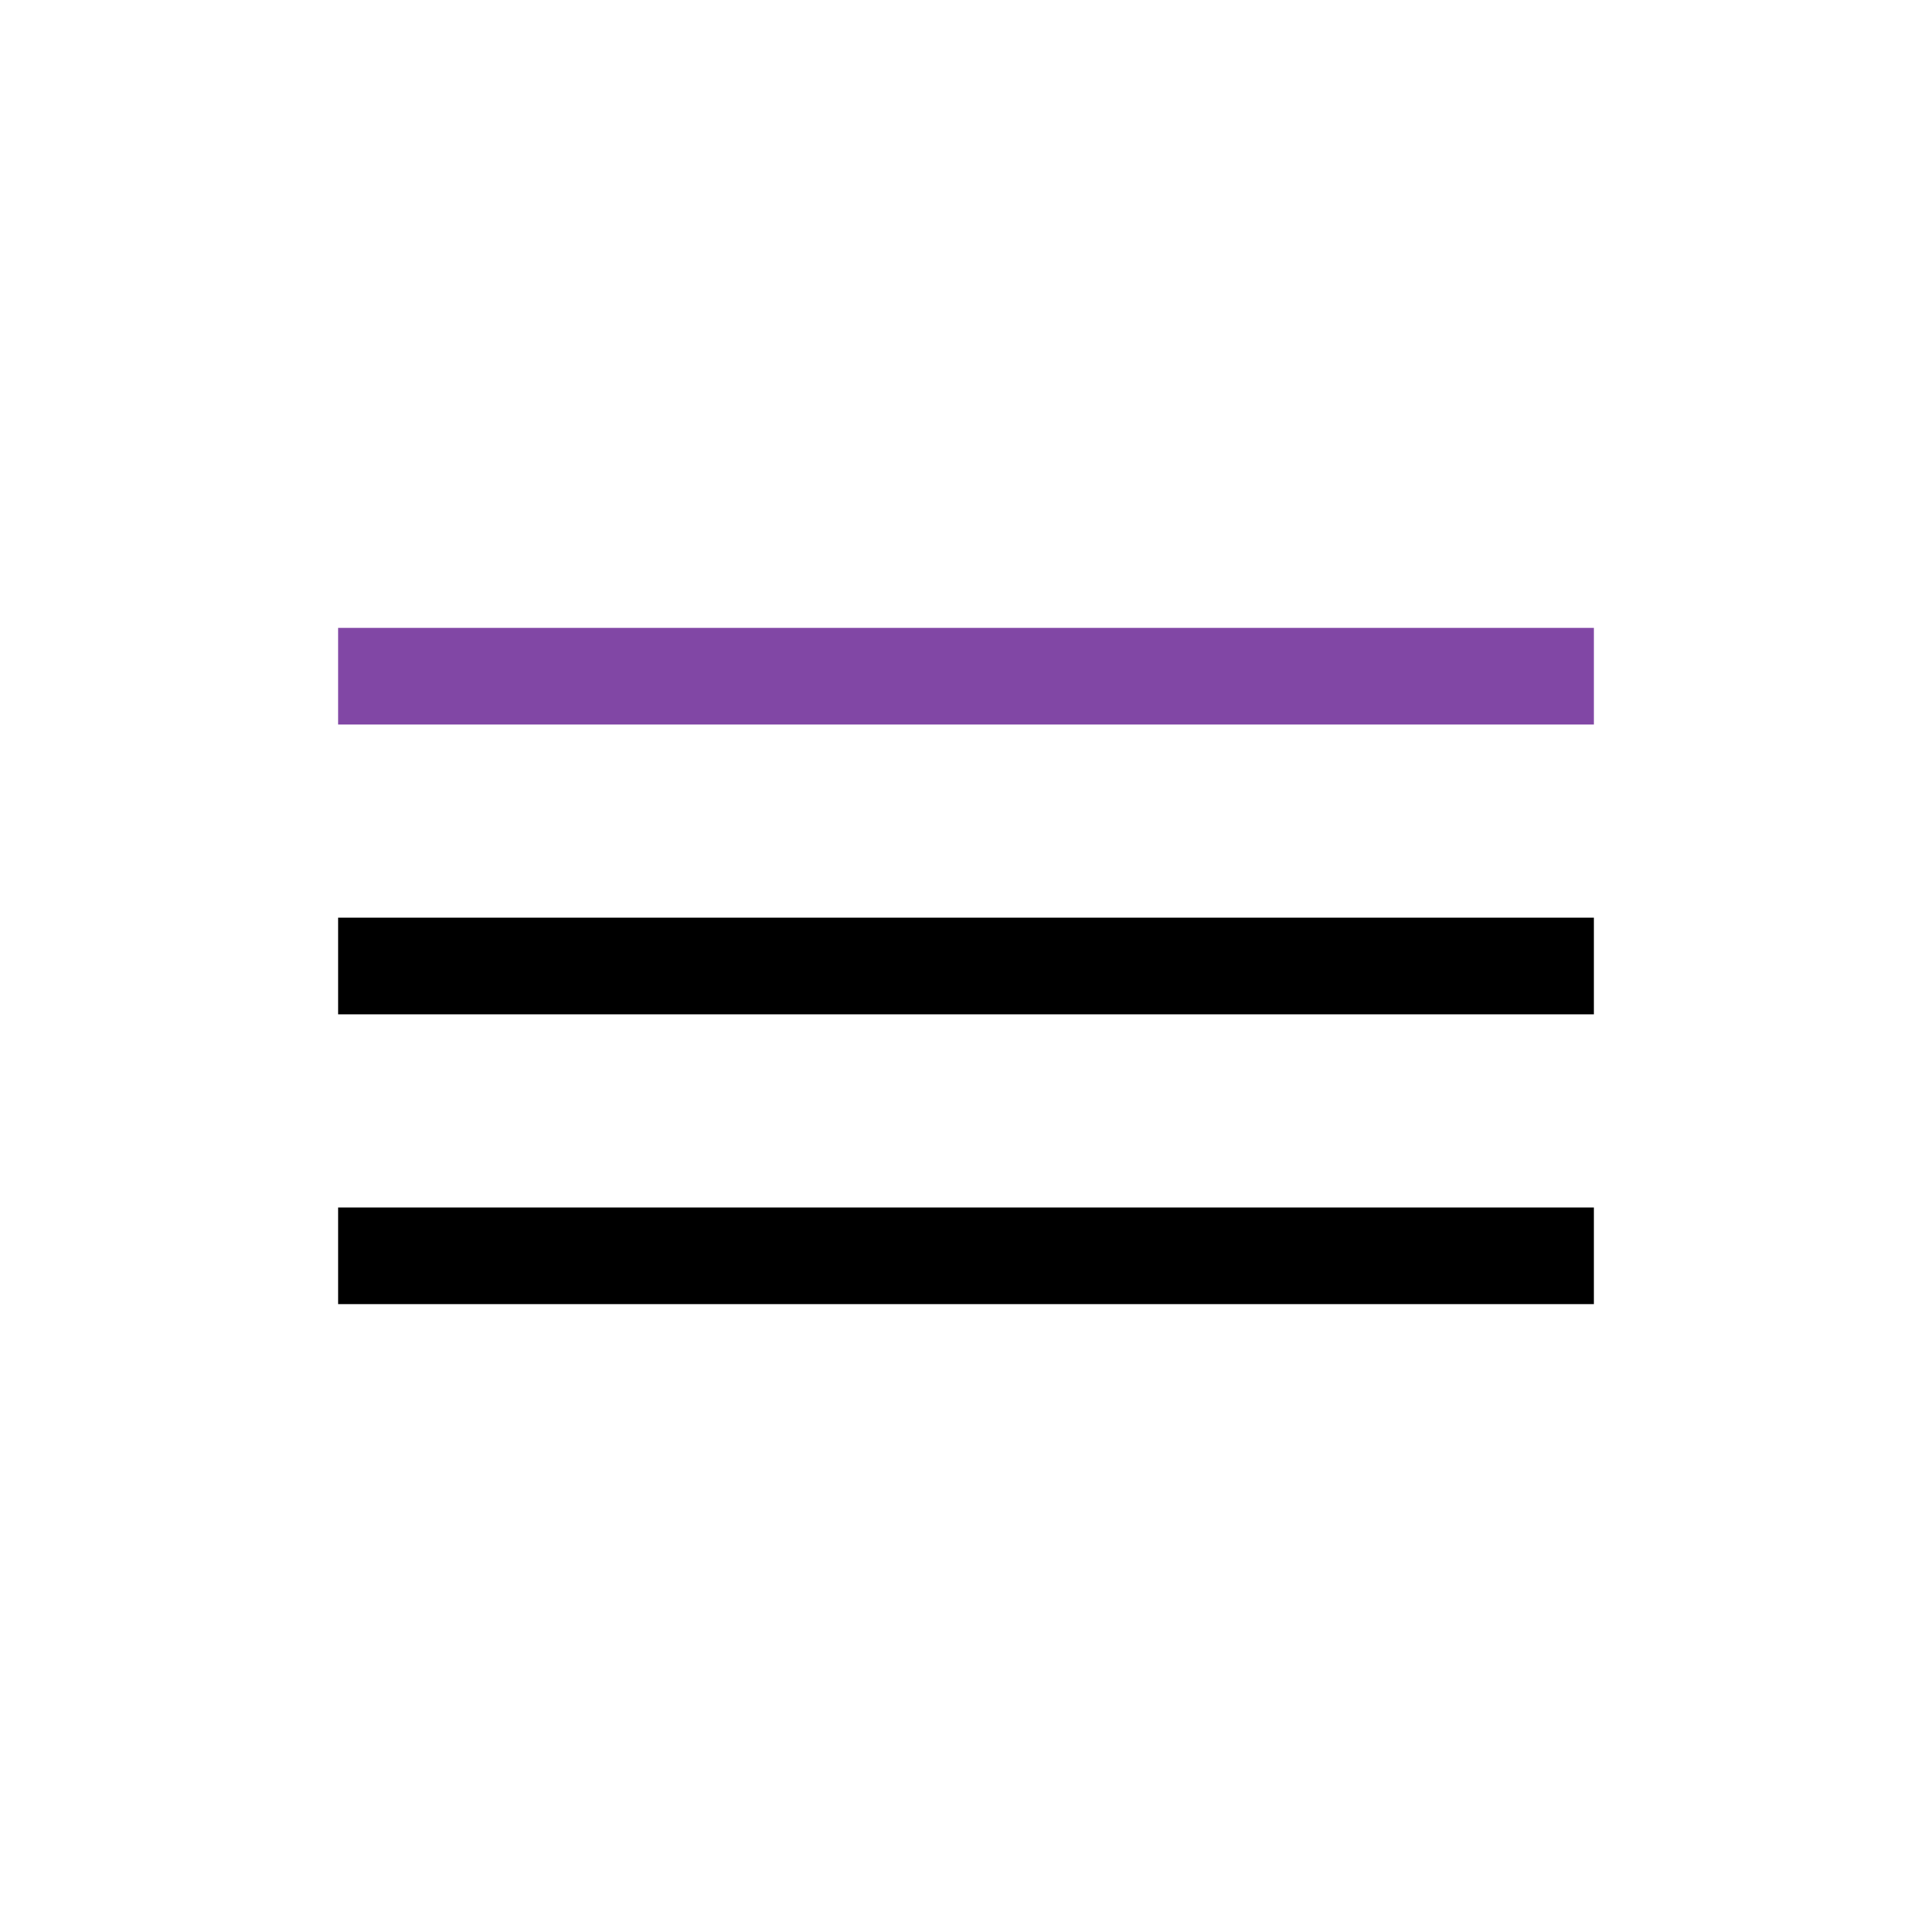 <svg width="40" height="40" viewBox="0 0 40 40" fill="none" xmlns="http://www.w3.org/2000/svg">
<rect x="7" y="13" width="26" height="2" fill="#8147A5"/>
<rect x="7" y="19" width="26" height="2" fill="black"/>
<rect x="7" y="25" width="26" height="2" fill="black"/>
</svg>
